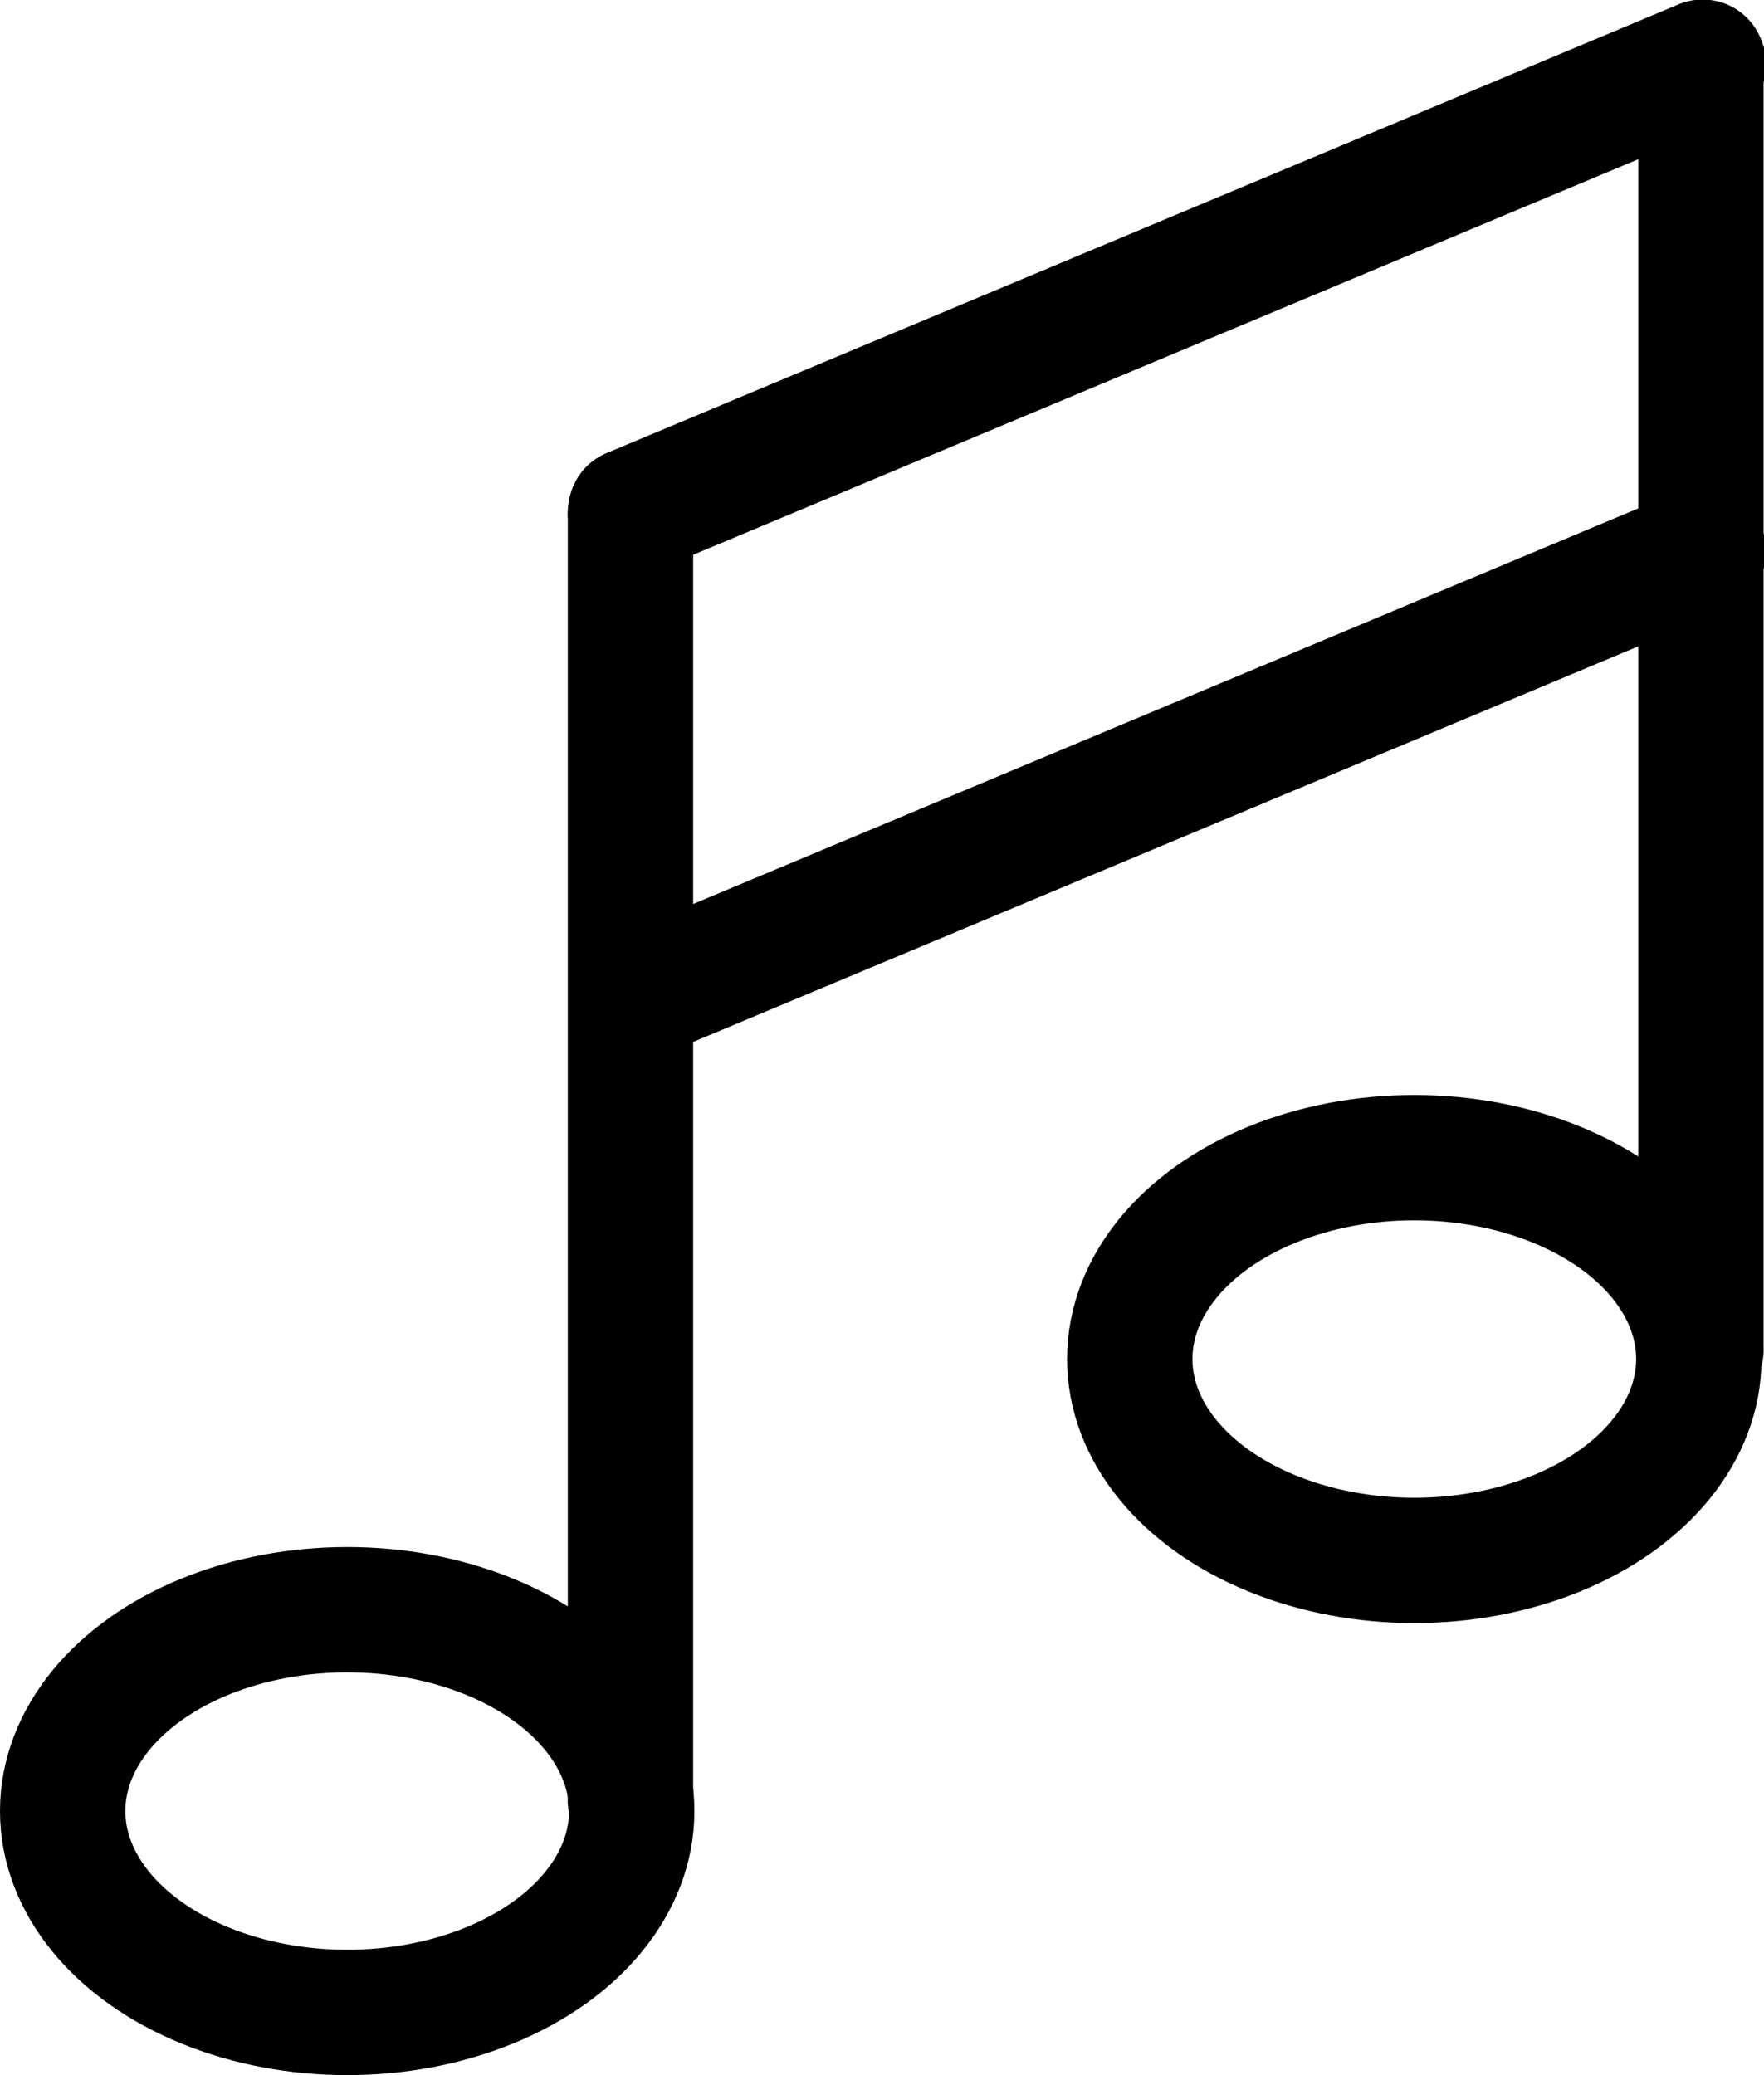 <svg id="Layer_1" data-name="Layer 1" xmlns="http://www.w3.org/2000/svg" viewBox="0 0 42.22 49.67"><title>icon-music</title><path id="Rectangle-18-Copy" d="M1163,1038.74h0a1.57,1.57,0,0,1,1.5,1.64V1071a1.57,1.57,0,0,1-1.5,1.64h0a1.57,1.57,0,0,1-1.5-1.64v-30.58A1.57,1.57,0,0,1,1163,1038.74Z" transform="translate(-1147.91 -1027.99)"/><path id="Rectangle-18-Copy-2" data-name="Rectangle-18-Copy" d="M1188.62,1028h0a1.57,1.57,0,0,1,1.5,1.64v30.58a1.57,1.57,0,0,1-1.5,1.64h0a1.57,1.57,0,0,1-1.5-1.64v-30.58A1.57,1.57,0,0,1,1188.62,1028Z" transform="translate(-1147.91 -1027.99)"/><path id="Rectangle" d="M1162.44,1038.83l25.61-10.72a1.5,1.5,0,0,1,2,.8h0a1.5,1.5,0,0,1-.8,2l-25.61,10.72a1.5,1.5,0,0,1-2-.8h0A1.5,1.5,0,0,1,1162.44,1038.83Z" transform="translate(-1147.91 -1027.99)"/><path id="Rectangle-2" data-name="Rectangle" d="M1162.44,1050.49l25.61-10.72a1.5,1.5,0,0,1,2,.8h0a1.5,1.5,0,0,1-.8,2l-25.61,10.72a1.5,1.5,0,0,1-2-.8h0A1.5,1.5,0,0,1,1162.44,1050.49Z" transform="translate(-1147.91 -1027.99)"/><ellipse id="Oval-8" cx="8.31" cy="43.35" rx="6.81" ry="4.82" fill="none" stroke="#000" stroke-width="3"/><ellipse id="Oval-8-2" data-name="Oval-8" cx="33.85" cy="32.53" rx="6.81" ry="4.82" fill="none" stroke="#000" stroke-width="3"/></svg>